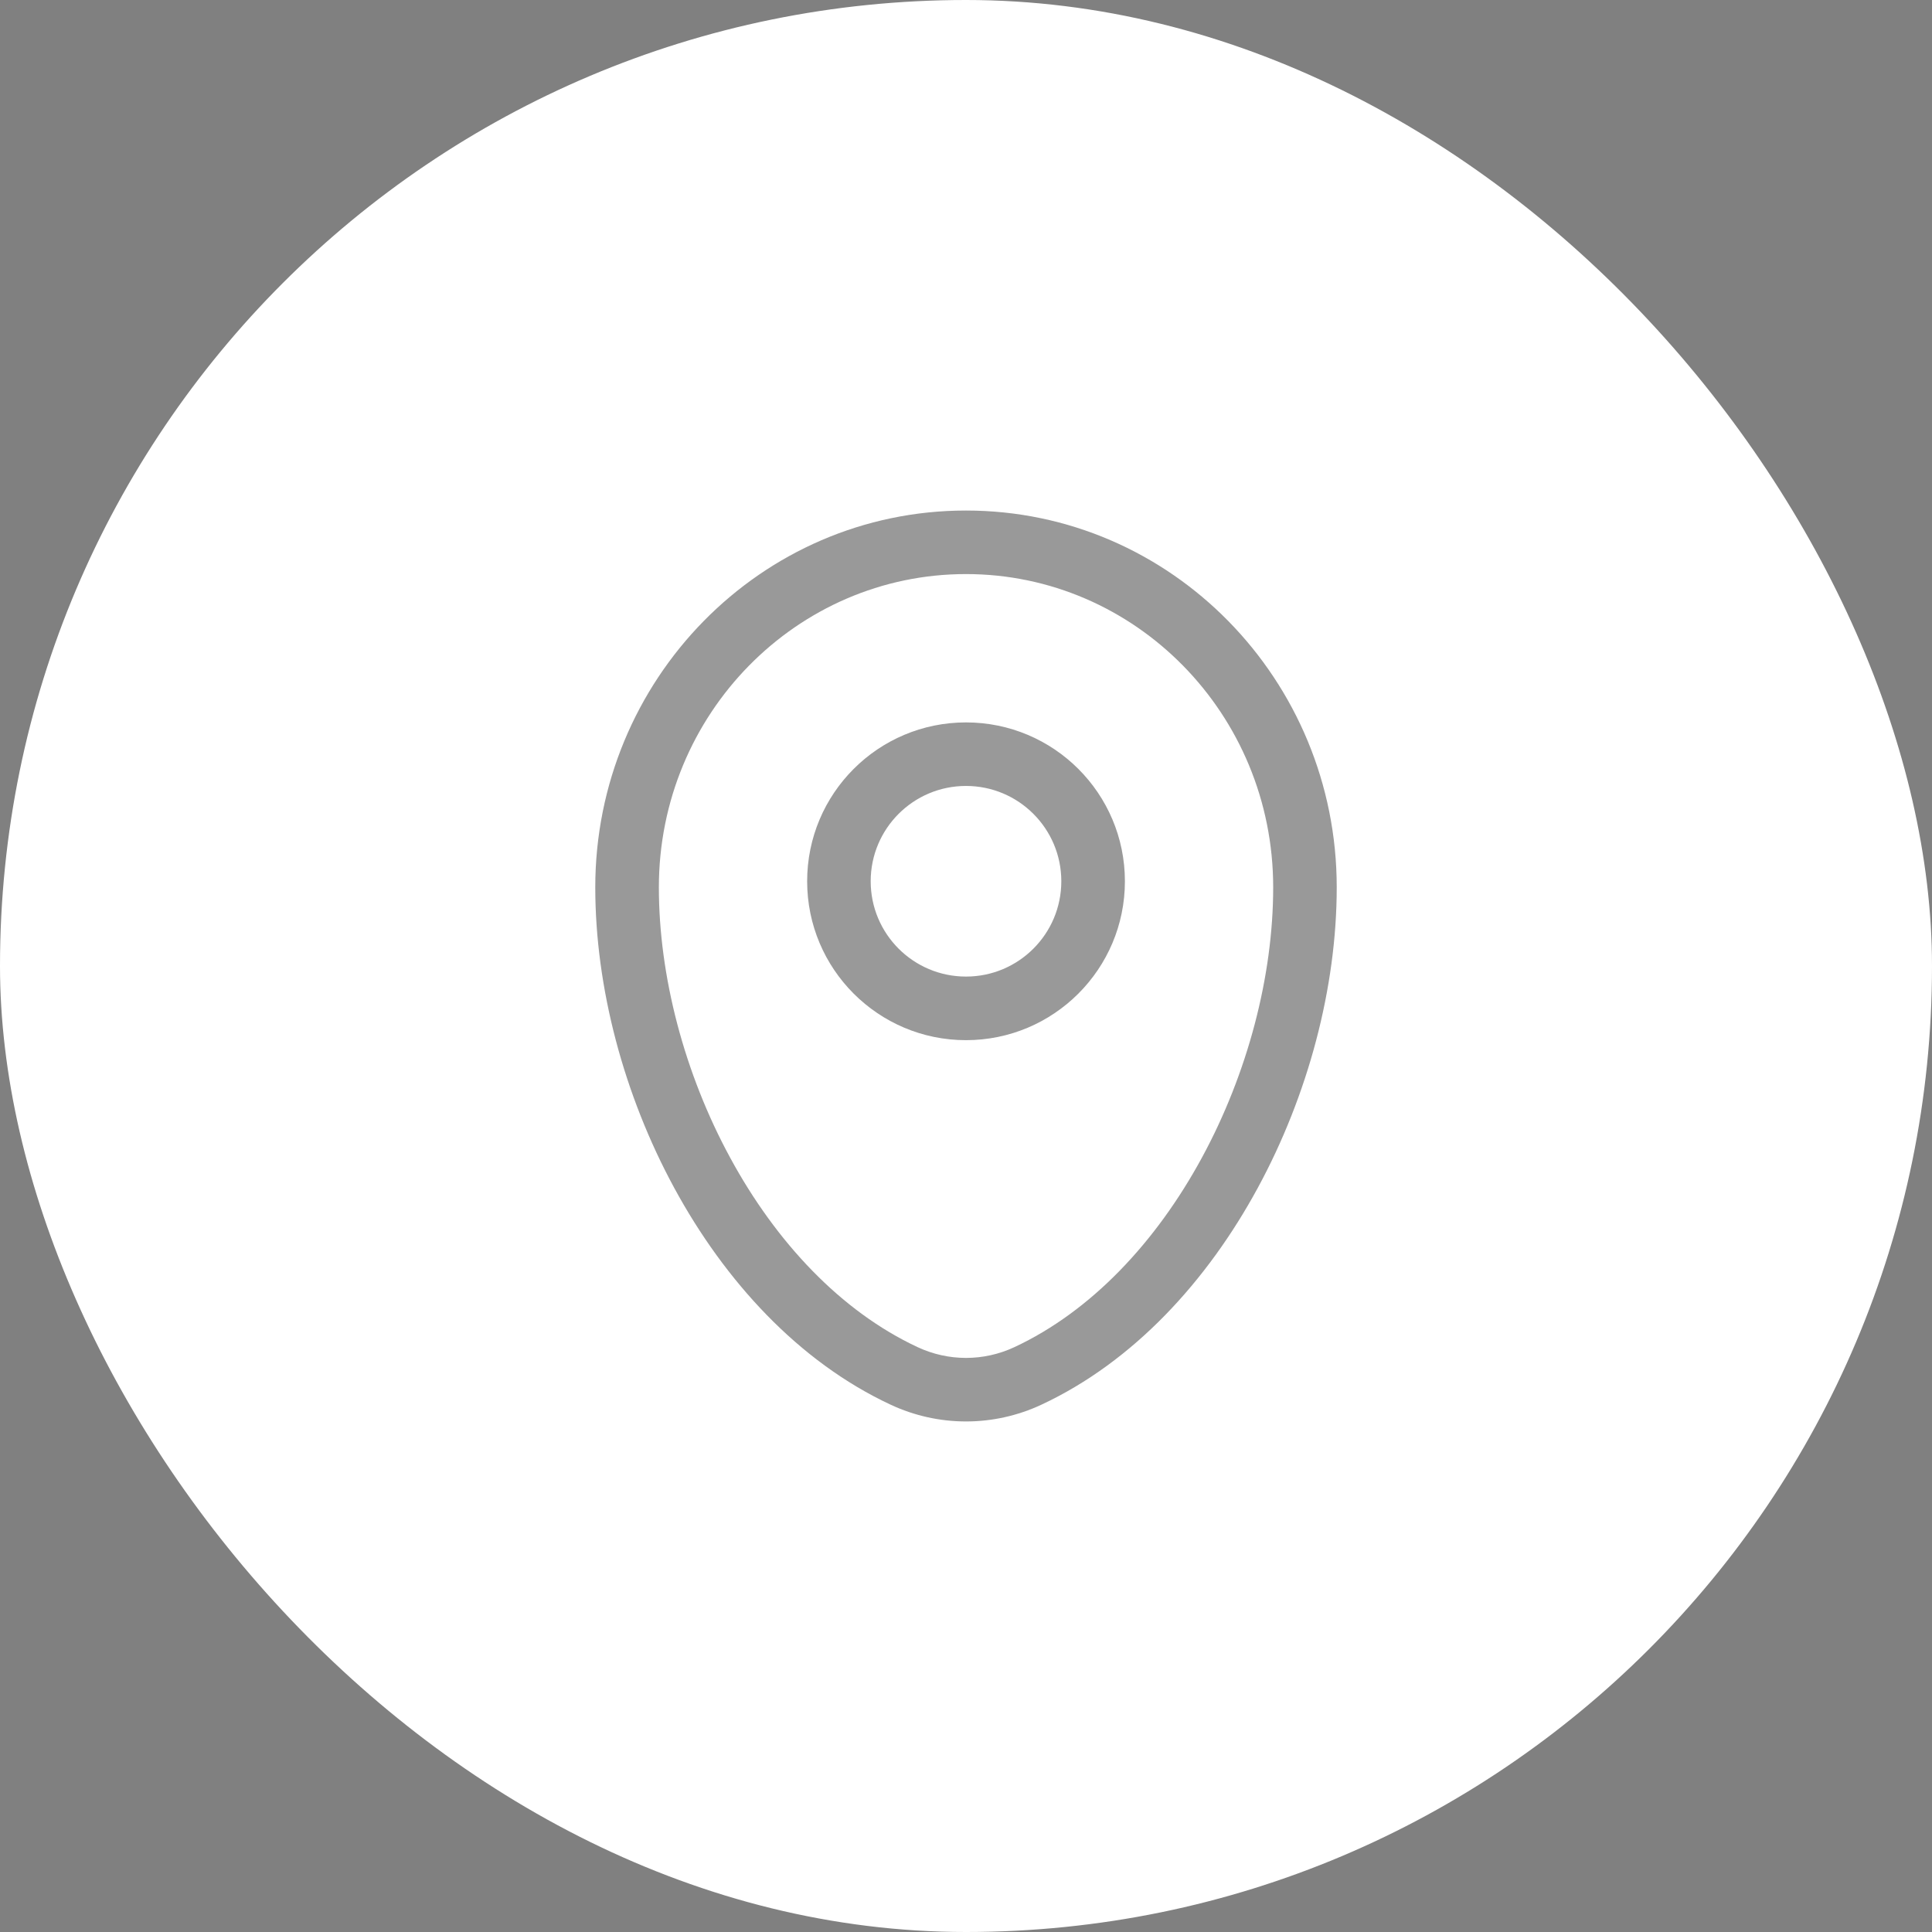 <svg width="36" height="36" viewBox="0 0 36 36" fill="none" xmlns="http://www.w3.org/2000/svg">
<rect x="0" y="0" width="36" height="36" fill="#808080" stroke="none"/>
<rect width="36" height="36" rx="18" fill="white"/>
<path fill-rule="evenodd" clip-rule="evenodd" d="M11.092 16.534C11.092 12.667 14.175 9.513 18 9.513C21.825 9.513 24.908 12.667 24.908 16.534C24.908 18.401 24.376 20.406 23.435 22.138C22.496 23.868 21.123 25.372 19.406 26.174C18.514 26.591 17.487 26.591 16.595 26.174C14.877 25.372 13.505 23.868 12.565 22.138C11.624 20.406 11.092 18.401 11.092 16.534ZM18 10.697C14.849 10.697 12.277 13.301 12.277 16.534C12.277 18.19 12.752 20.002 13.606 21.573C14.46 23.147 15.668 24.434 17.096 25.101C17.67 25.37 18.33 25.37 18.904 25.101C20.332 24.434 21.54 23.147 22.395 21.573C23.248 20.002 23.724 18.19 23.724 16.534C23.724 13.301 21.151 10.697 18 10.697ZM18 14.645C17.019 14.645 16.224 15.44 16.224 16.421C16.224 17.402 17.019 18.197 18 18.197C18.981 18.197 19.776 17.402 19.776 16.421C19.776 15.44 18.981 14.645 18 14.645ZM15.04 16.421C15.04 14.786 16.365 13.461 18 13.461C19.635 13.461 20.961 14.786 20.961 16.421C20.961 18.056 19.635 19.382 18 19.382C16.365 19.382 15.04 18.056 15.04 16.421Z" fill="black" fill-opacity="0.4"/>
</svg>
